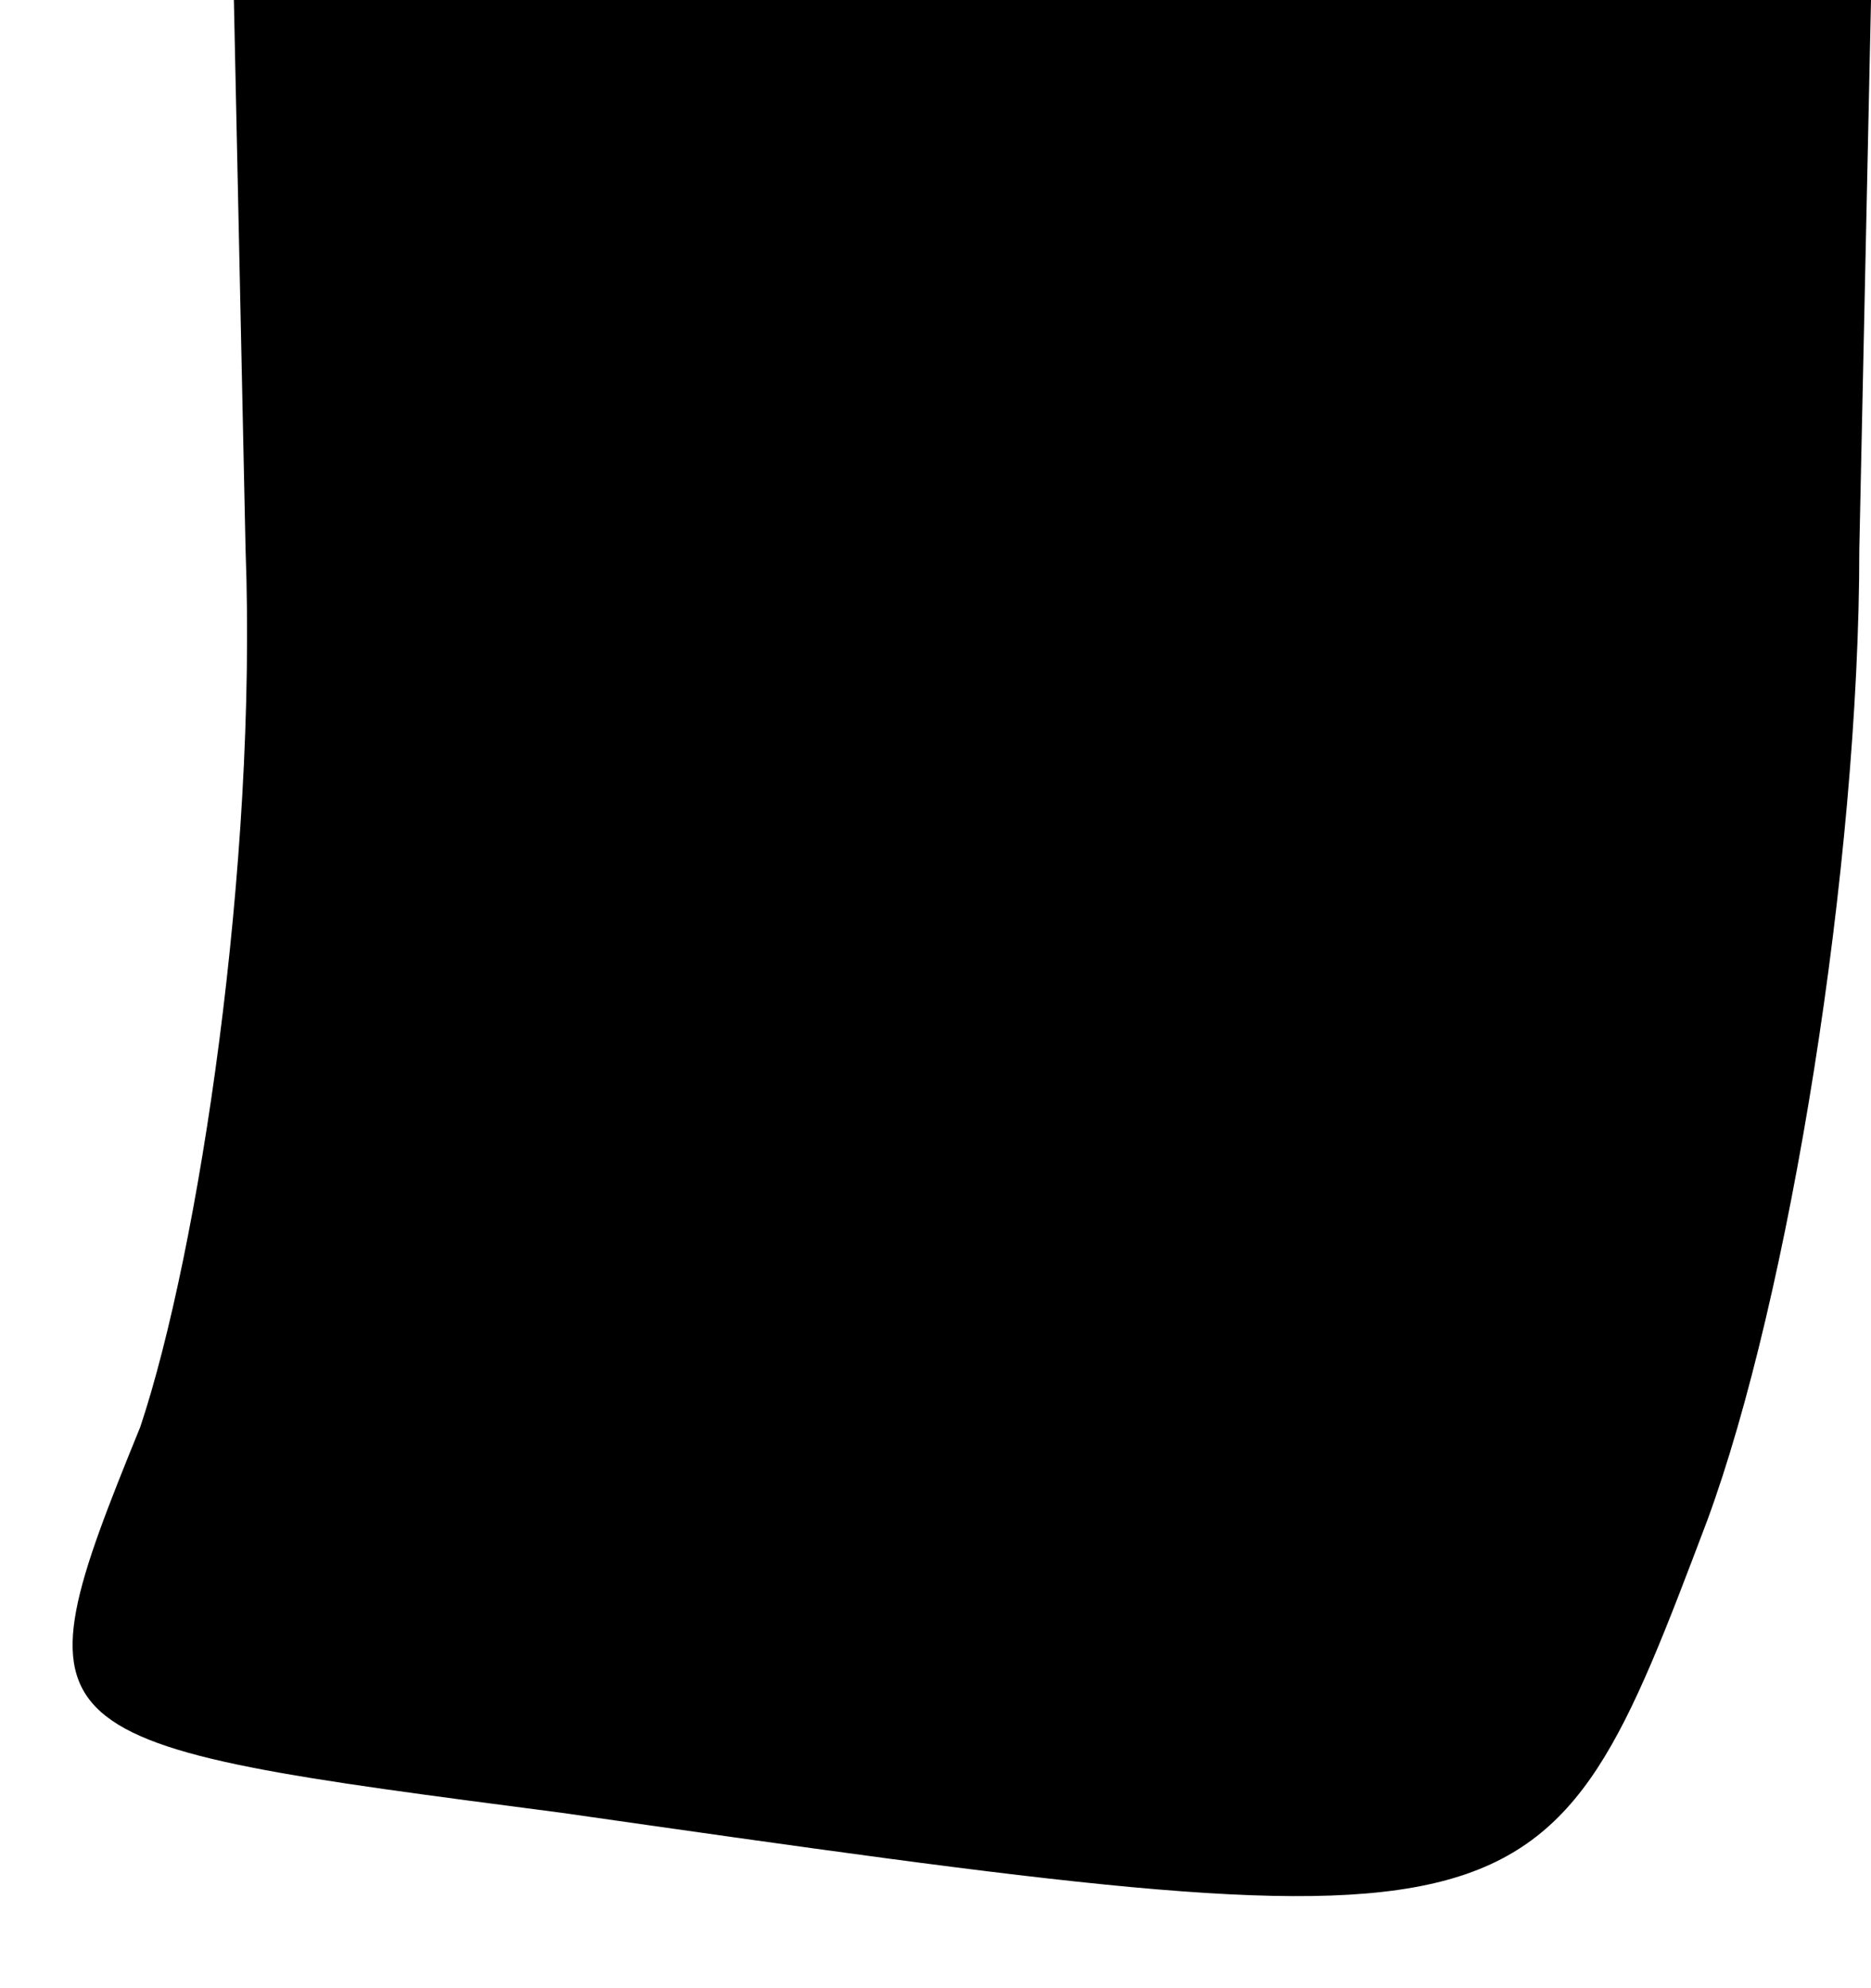<?xml version="1.0" standalone="no"?>
<!DOCTYPE svg PUBLIC "-//W3C//DTD SVG 20010904//EN"
 "http://www.w3.org/TR/2001/REC-SVG-20010904/DTD/svg10.dtd">
<svg version="1.0" xmlns="http://www.w3.org/2000/svg"
 width="16pt" height="17pt" viewBox="0 0 16 17"
 preserveAspectRatio="xMidYMid meet">
<g transform="translate(0,17) scale(0.1,-0.1)"
fill="#000000" stroke="none">
<path fill="#000000" stroke="none" d="M21 123 c1 -27 -4 -60 -9 -75 -11 -27
-10 -27 36 -33 84 -12 84 -12 98 25 7 19 13 56 13 83 l1 47 -70 0 -70 0 1 -47z"/>
</g>
</svg>
